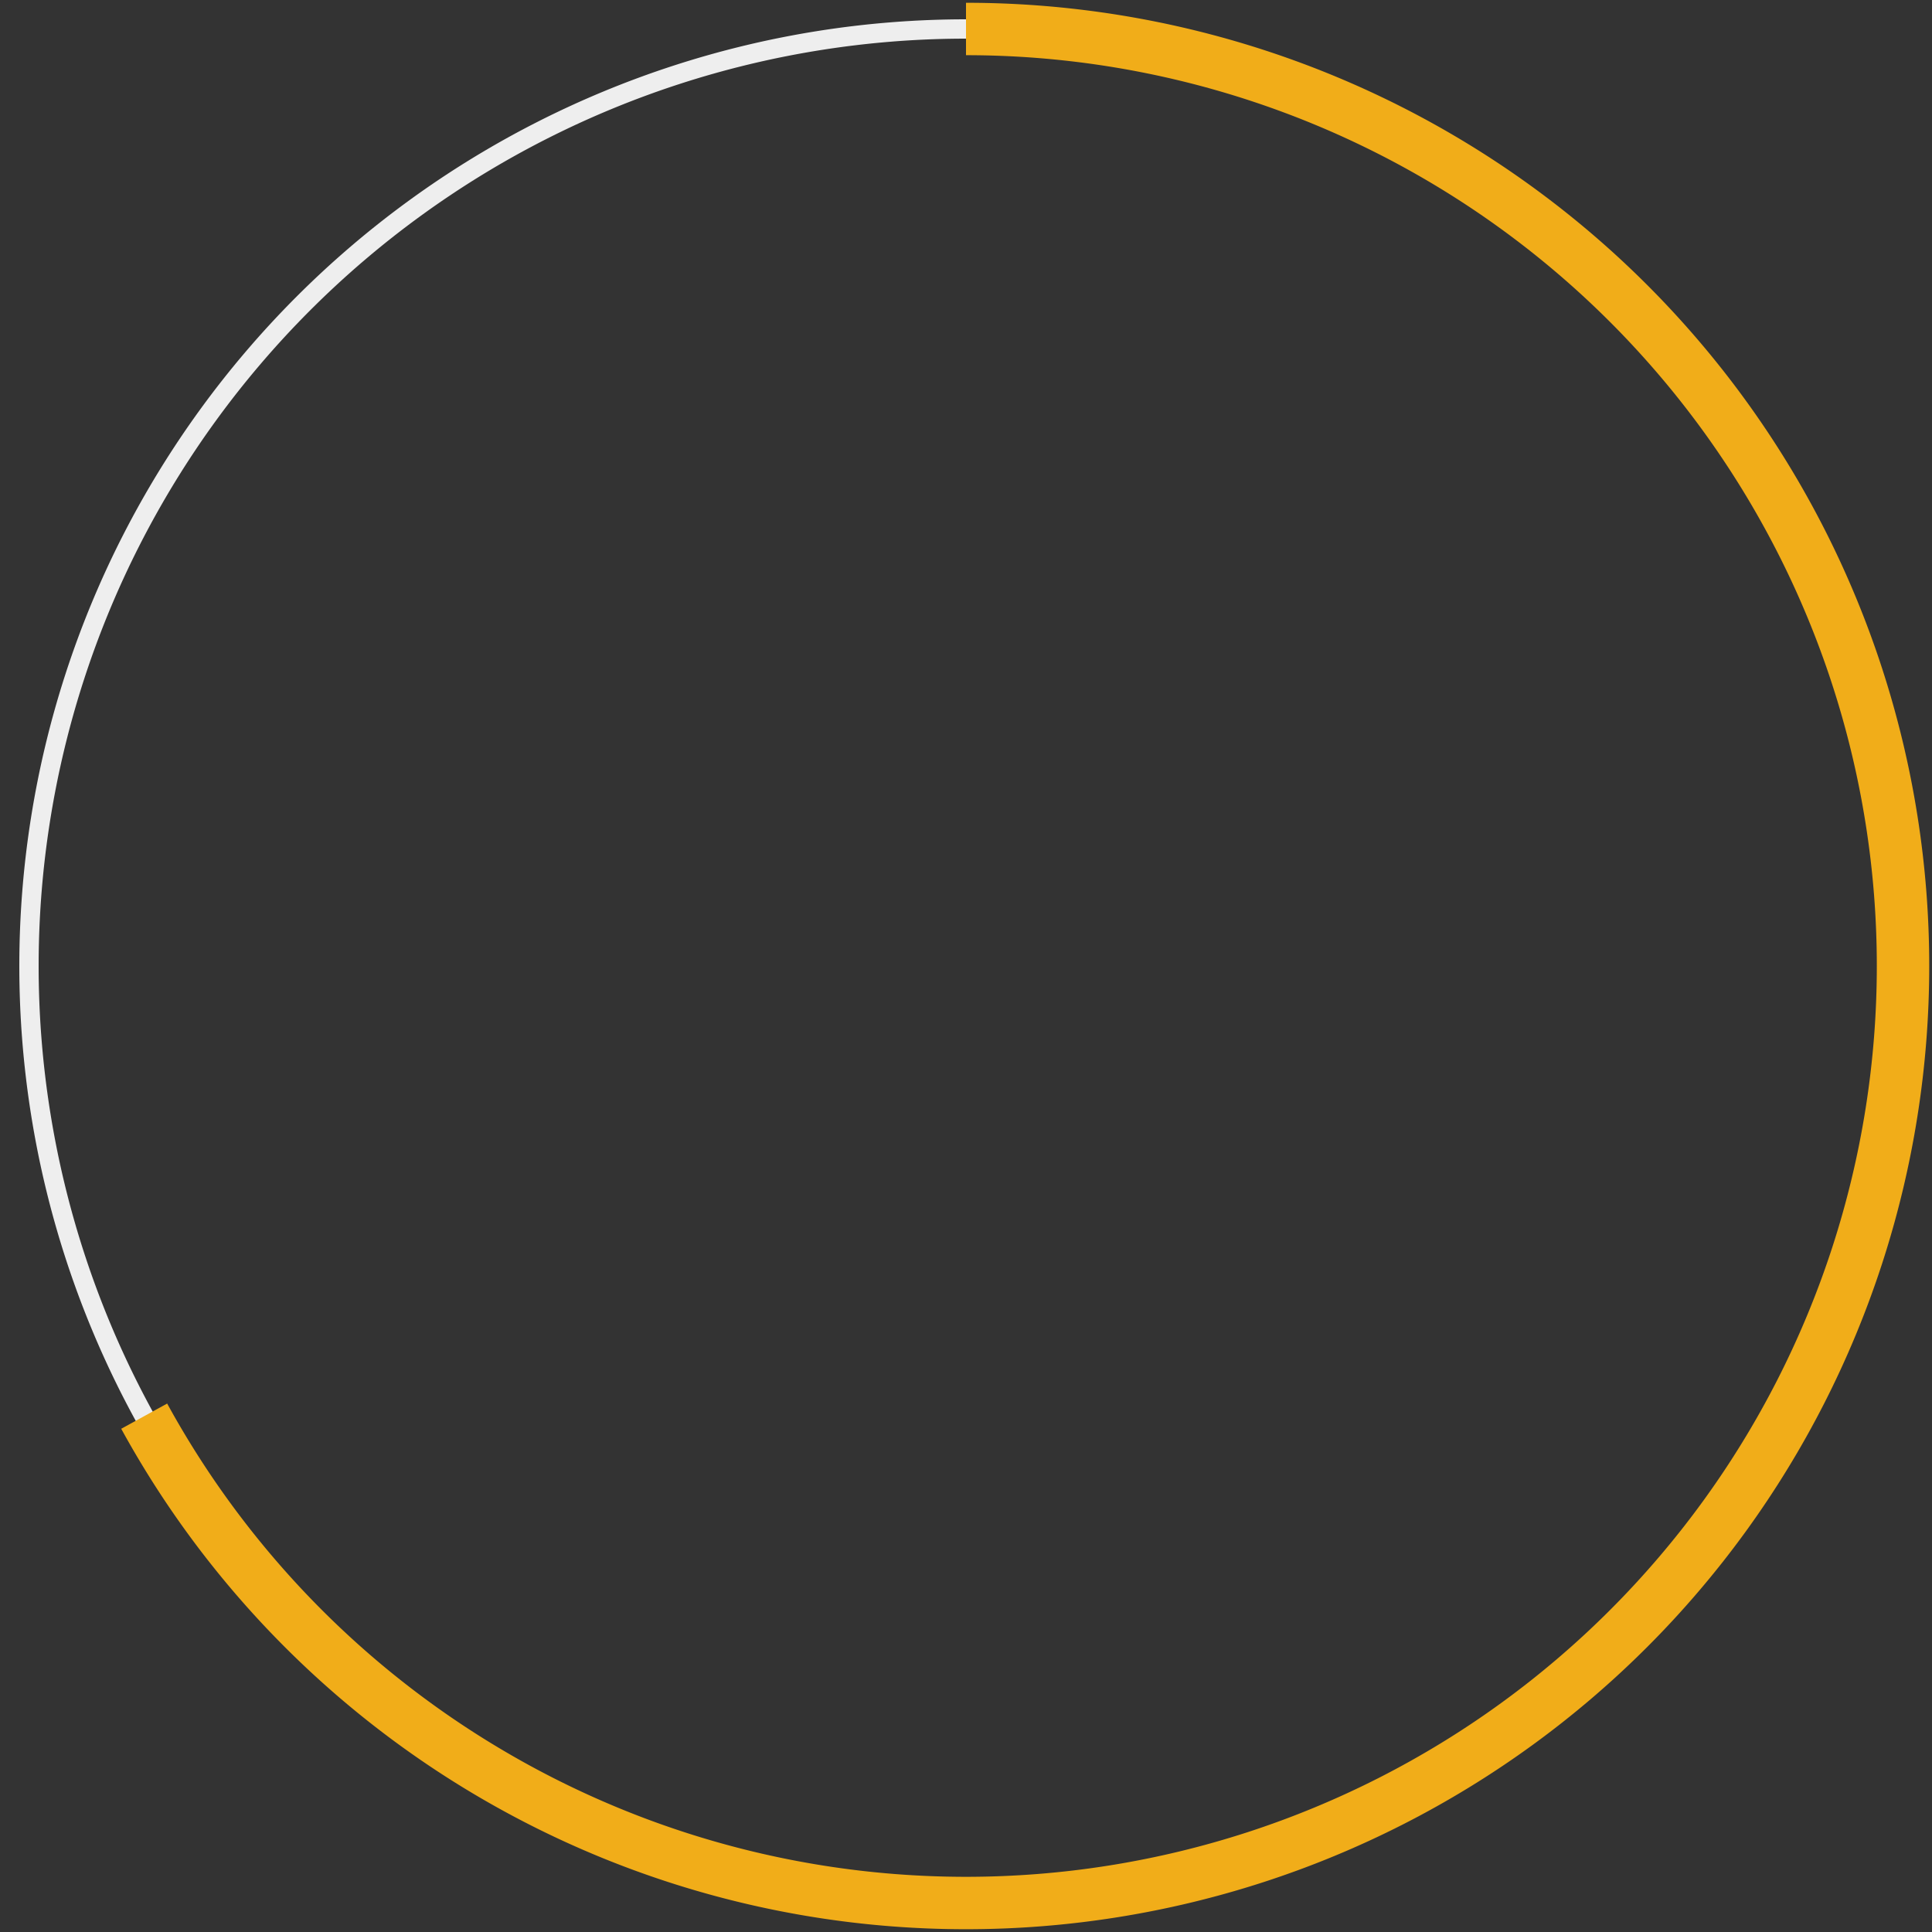 <svg xmlns="http://www.w3.org/2000/svg" viewBox="0 0 100 100" style="display: block; width: 100%;"><rect x="0" y="0" width="100" height="100" fill="#333333" stroke="none"/><path d="M 50,50 m 0,-48.5 a 48.5,48.5 0 1 1 0,97 a 48.5,48.5 0 1 1 0,-97" stroke="#eee" stroke-width="1" fill-opacity="0"/><path d="M 50,50 m 0,-48.5 a 48.5,48.5 0 1 1 0,97 a 48.5,48.5 0 1 1 0,-97" stroke="rgb(241,173,25)" stroke-width="2.713" fill-opacity="0" style="stroke-dasharray: 304.844, 304.844; stroke-dashoffset: 100.599;"/></svg>